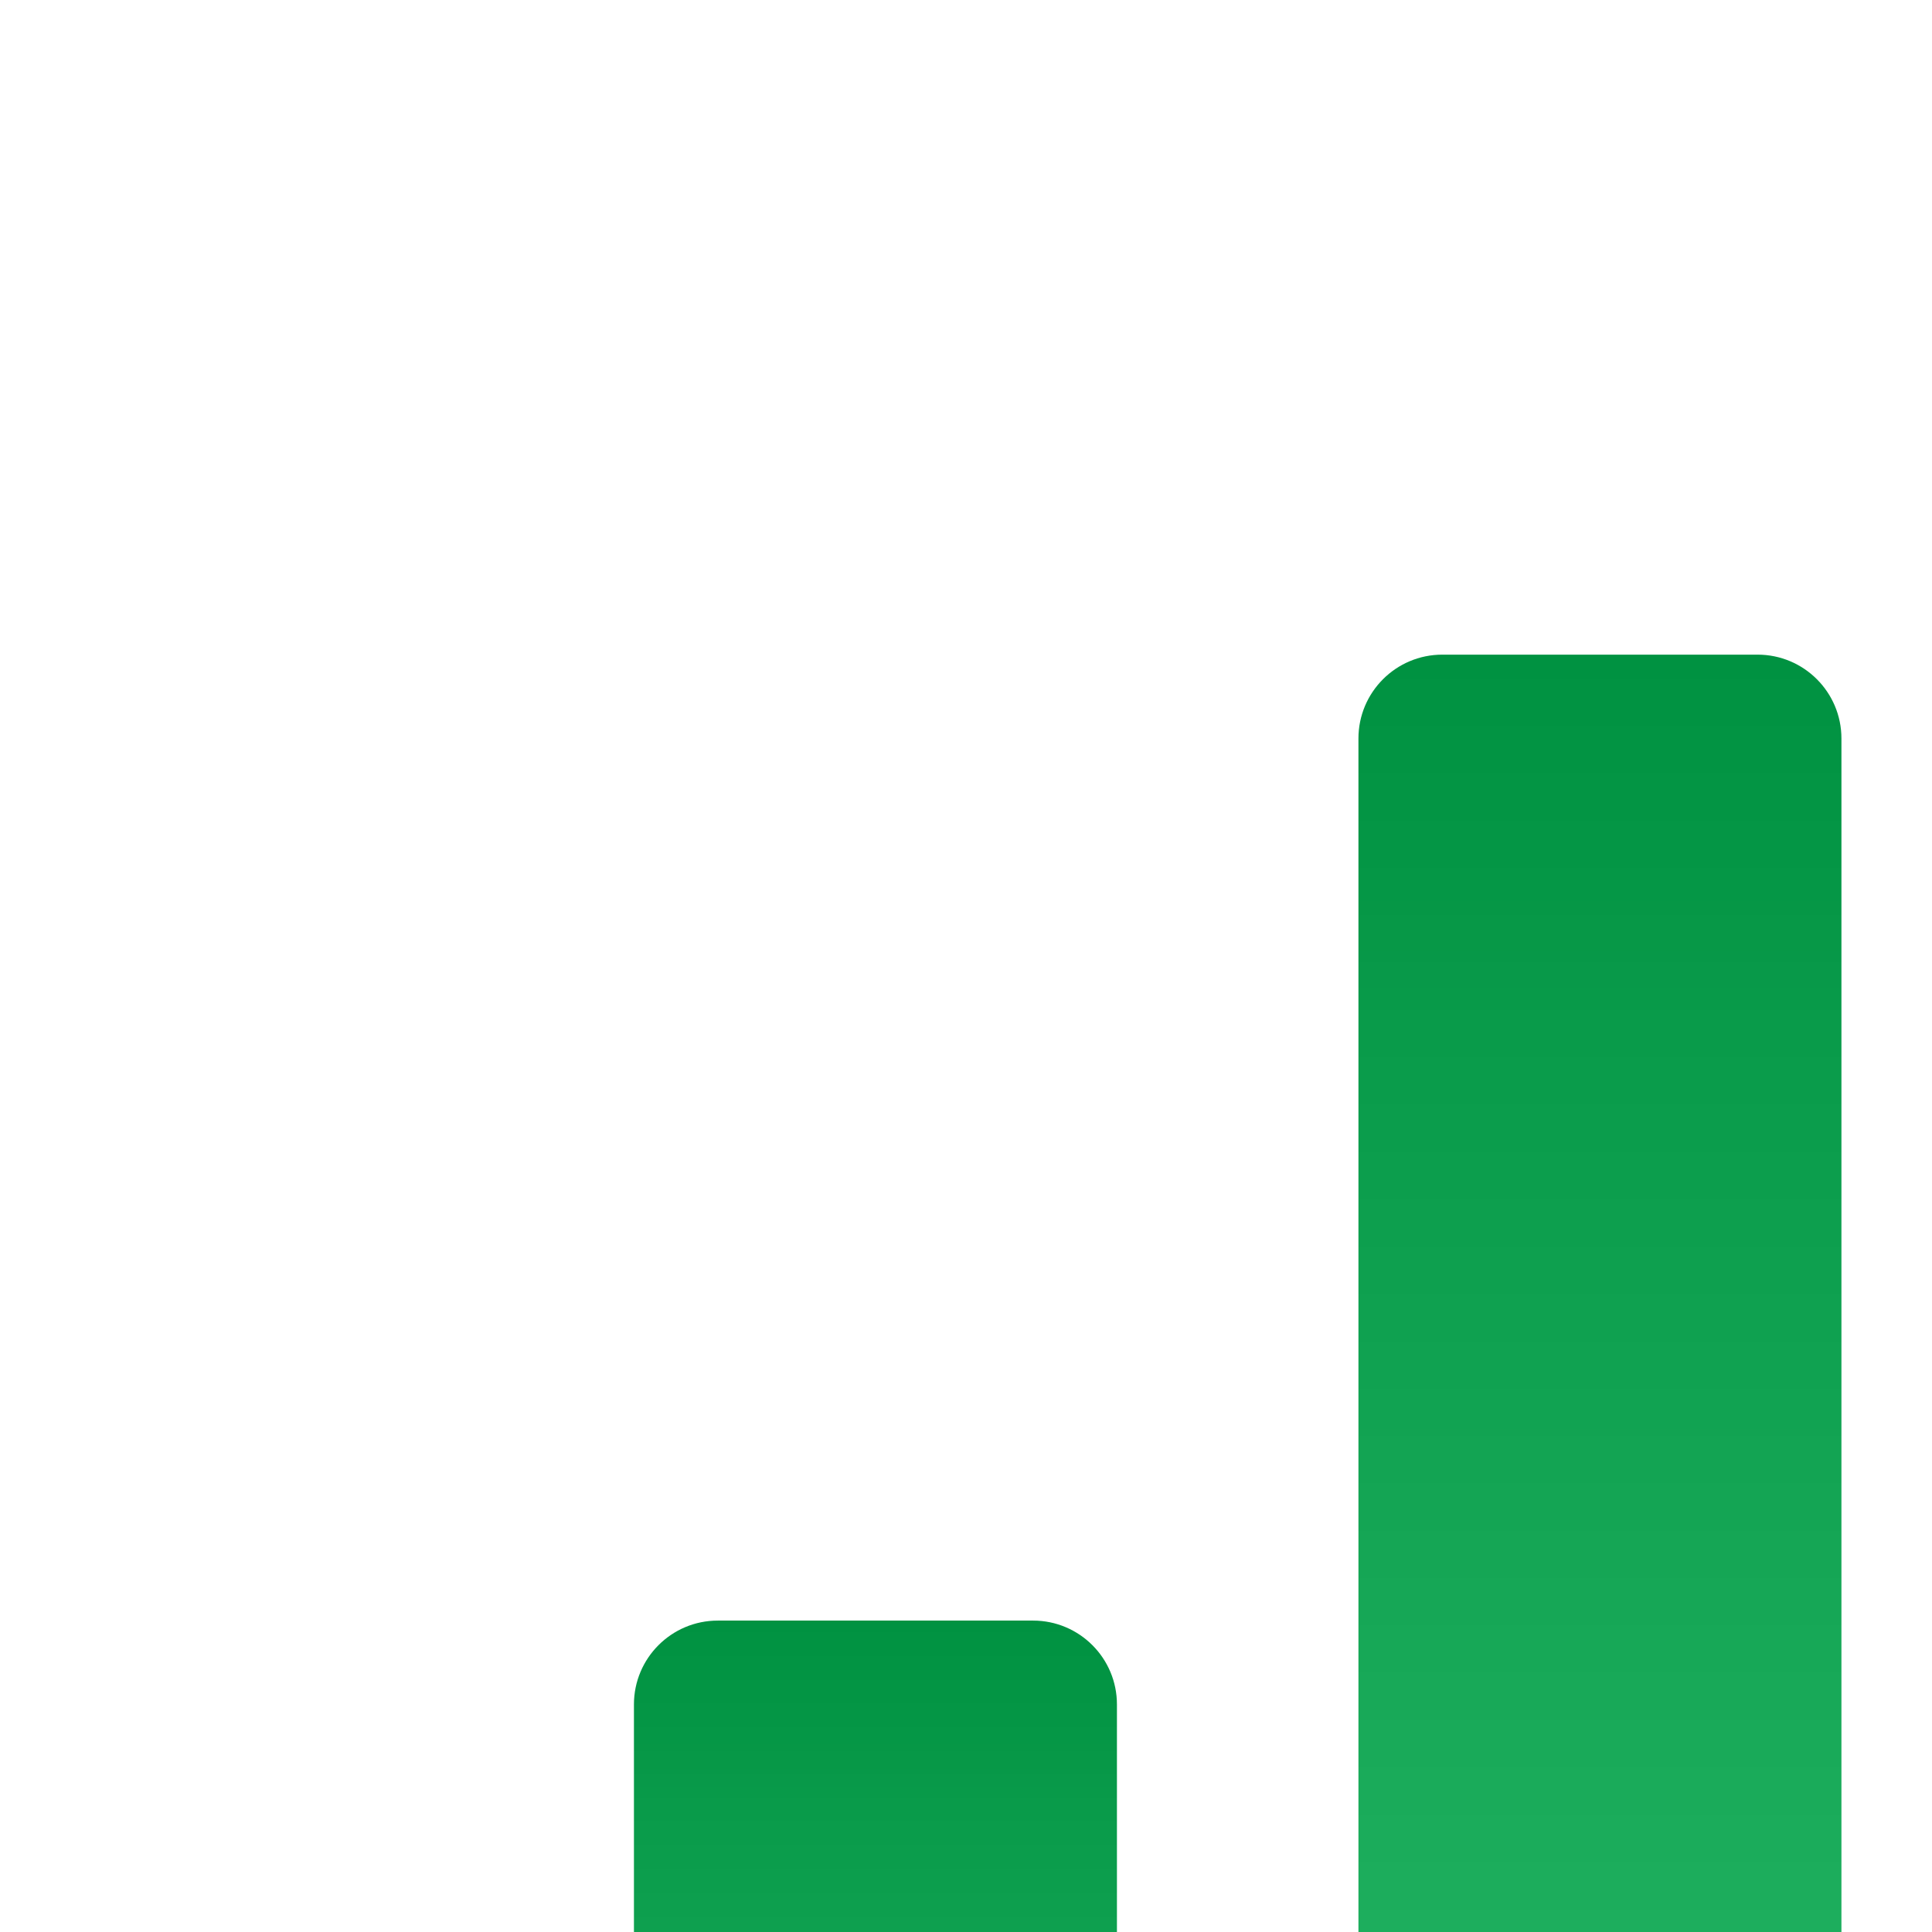 <svg width="32" height="32" viewBox="0 0 32 32" fill="none" xmlns="http://www.w3.org/2000/svg">
<g filter="url(#filter0_bd_2081_15275)">
<path d="M17.111 25.999H11.889C11.122 25.999 10.5 26.621 10.5 27.388V40.61C10.5 41.377 11.122 41.999 11.889 41.999H17.111C17.878 41.999 18.5 41.377 18.5 40.61V27.388C18.5 26.621 17.878 25.999 17.111 25.999Z" fill="url(#paint0_linear_2081_15275)"/>
<path d="M29.111 10H23.889C23.122 10 22.5 10.622 22.5 11.389V40.611C22.5 41.378 23.122 42 23.889 42H29.111C29.878 42 30.5 41.378 30.5 40.611V11.389C30.5 10.622 29.878 10 29.111 10Z" fill="url(#paint1_linear_2081_15275)"/>
<path d="M41.111 20.666H35.889C35.122 20.666 34.5 21.288 34.5 22.055V40.611C34.5 41.378 35.122 42 35.889 42H41.111C41.878 42 42.5 41.378 42.5 40.611V22.055C42.5 21.288 41.878 20.666 41.111 20.666Z" fill="url(#paint2_linear_2081_15275)"/>
</g>
<defs>
<filter id="filter0_bd_2081_15275" x="0.381" y="0.724" width="52.239" height="52.239" filterUnits="userSpaceOnUse" color-interpolation-filters="sRGB">
<feFlood flood-opacity="0" result="BackgroundImageFix"/>
<feGaussianBlur in="BackgroundImageFix" stdDeviation="0.211"/>
<feComposite in2="SourceAlpha" operator="in" result="effect1_backgroundBlur_2081_15275"/>
<feColorMatrix in="SourceAlpha" type="matrix" values="0 0 0 0 0 0 0 0 0 0 0 0 0 0 0 0 0 0 127 0" result="hardAlpha"/>
<feOffset dy="0.843"/>
<feGaussianBlur stdDeviation="5.06"/>
<feComposite in2="hardAlpha" operator="out"/>
<feColorMatrix type="matrix" values="0 0 0 0 0.89 0 0 0 0 0.796 0 0 0 0 0.498 0 0 0 0.3 0"/>
<feBlend mode="normal" in2="effect1_backgroundBlur_2081_15275" result="effect2_dropShadow_2081_15275"/>
<feBlend mode="normal" in="SourceGraphic" in2="effect2_dropShadow_2081_15275" result="shape"/>
</filter>
<linearGradient id="paint0_linear_2081_15275" x1="14.5" y1="25.999" x2="14.5" y2="41.999" gradientUnits="userSpaceOnUse">
<stop stop-color="#009241"/>
<stop offset="1" stop-color="#04AD4F" stop-opacity="0.84"/>
</linearGradient>
<linearGradient id="paint1_linear_2081_15275" x1="26.5" y1="10" x2="26.5" y2="42" gradientUnits="userSpaceOnUse">
<stop stop-color="#009241"/>
<stop offset="1" stop-color="#04AD4F" stop-opacity="0.84"/>
</linearGradient>
<linearGradient id="paint2_linear_2081_15275" x1="38.5" y1="20.666" x2="38.5" y2="42" gradientUnits="userSpaceOnUse">
<stop stop-color="#009241"/>
<stop offset="1" stop-color="#04AD4F" stop-opacity="0.84"/>
</linearGradient>
</defs>
</svg>
